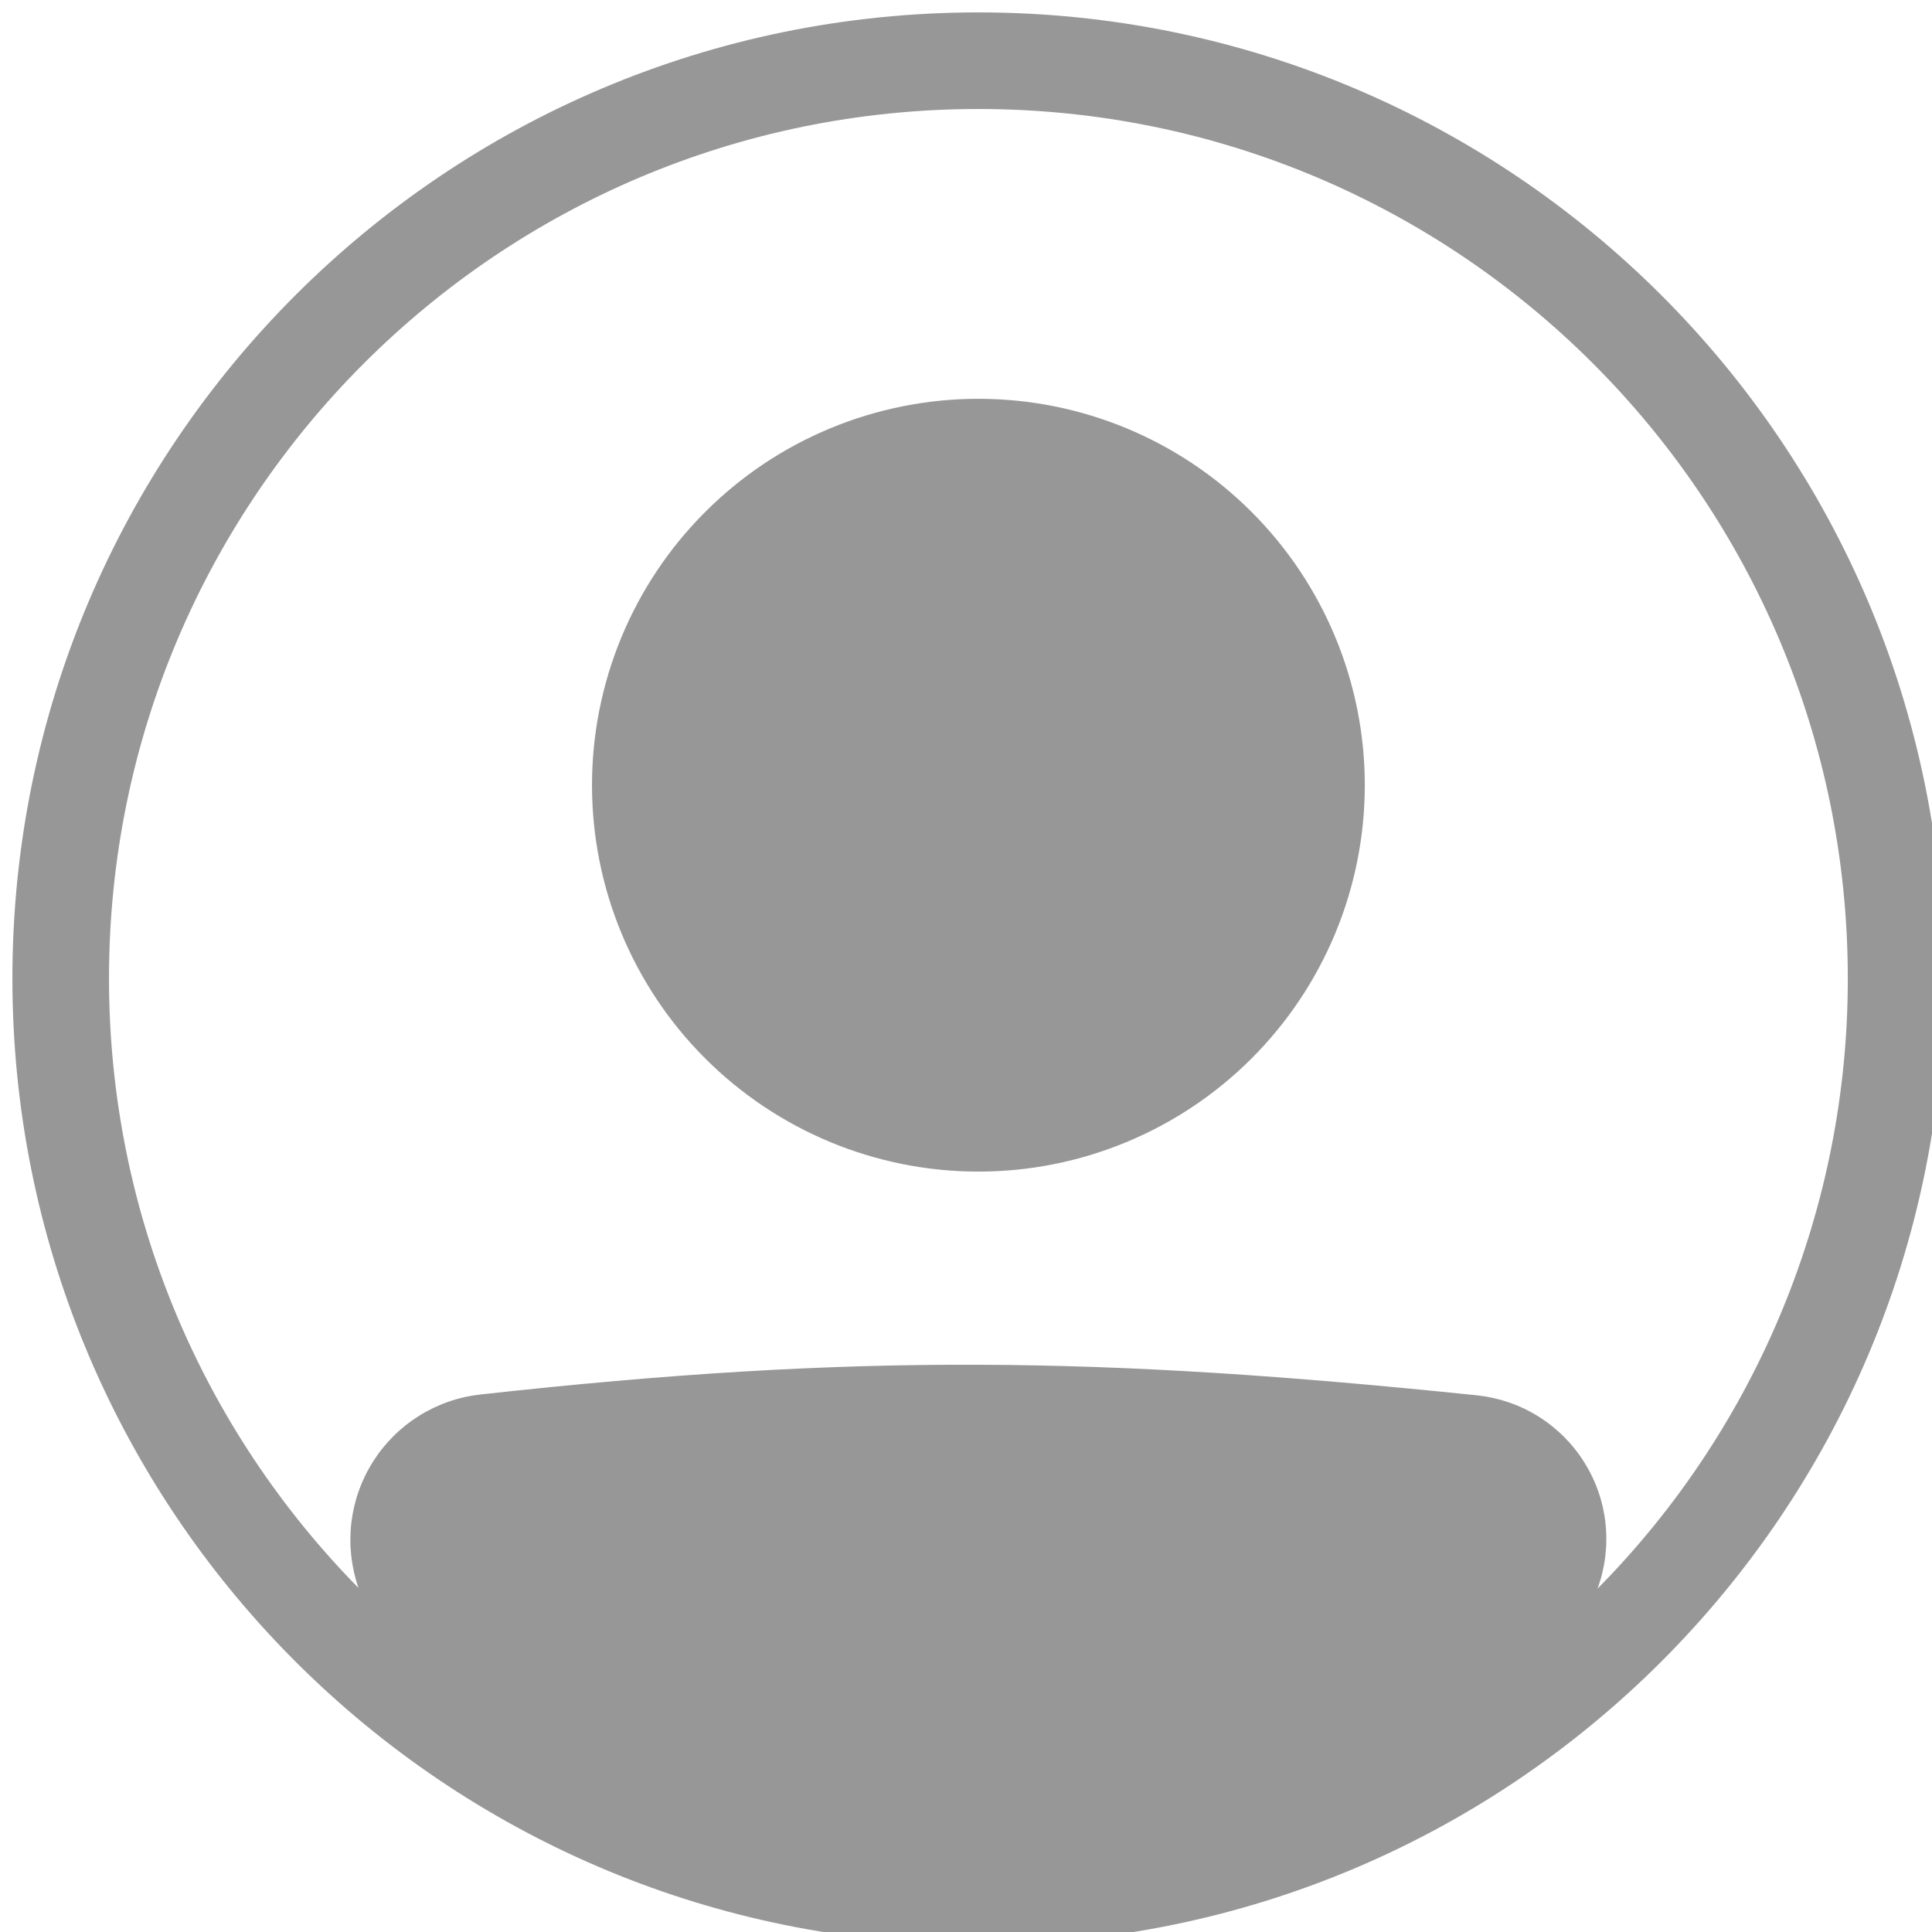 <svg width="24" height="24" viewBox="0 0 24 24" fill="none" xmlns="http://www.w3.org/2000/svg">
<path d="M16.954 9.754C16.954 11.027 16.448 12.248 15.548 13.148C14.648 14.048 13.427 14.554 12.154 14.554C10.881 14.554 9.66 14.048 8.76 13.148C7.859 12.248 7.354 11.027 7.354 9.754C7.354 8.481 7.859 7.26 8.76 6.36C9.66 5.459 10.881 4.954 12.154 4.954C13.427 4.954 14.648 5.459 15.548 6.36C16.448 7.26 16.954 8.481 16.954 9.754Z" fill="#979797"/>
<path fill-rule="evenodd" clip-rule="evenodd" d="M11.664 24.144C5.264 23.887 0.154 18.617 0.154 12.154C0.154 5.526 5.526 0.154 12.154 0.154C18.781 0.154 24.154 5.526 24.154 12.154C24.154 18.781 18.781 24.154 12.154 24.154C12.099 24.154 12.044 24.154 11.989 24.154C11.881 24.154 11.772 24.15 11.664 24.144ZM4.453 19.726C4.364 19.468 4.333 19.193 4.364 18.922C4.395 18.651 4.486 18.391 4.632 18.16C4.777 17.929 4.973 17.734 5.204 17.589C5.435 17.444 5.696 17.353 5.967 17.323C10.645 16.805 13.691 16.852 18.346 17.333C18.618 17.362 18.879 17.451 19.111 17.596C19.342 17.741 19.538 17.936 19.682 18.168C19.827 18.399 19.917 18.661 19.945 18.932C19.973 19.204 19.939 19.478 19.845 19.735C21.84 17.716 22.957 14.992 22.954 12.154C22.954 6.189 18.118 1.354 12.154 1.354C6.189 1.354 1.354 6.189 1.354 12.154C1.354 15.103 2.536 17.777 4.453 19.726Z" fill="#979797"/>
</svg>
